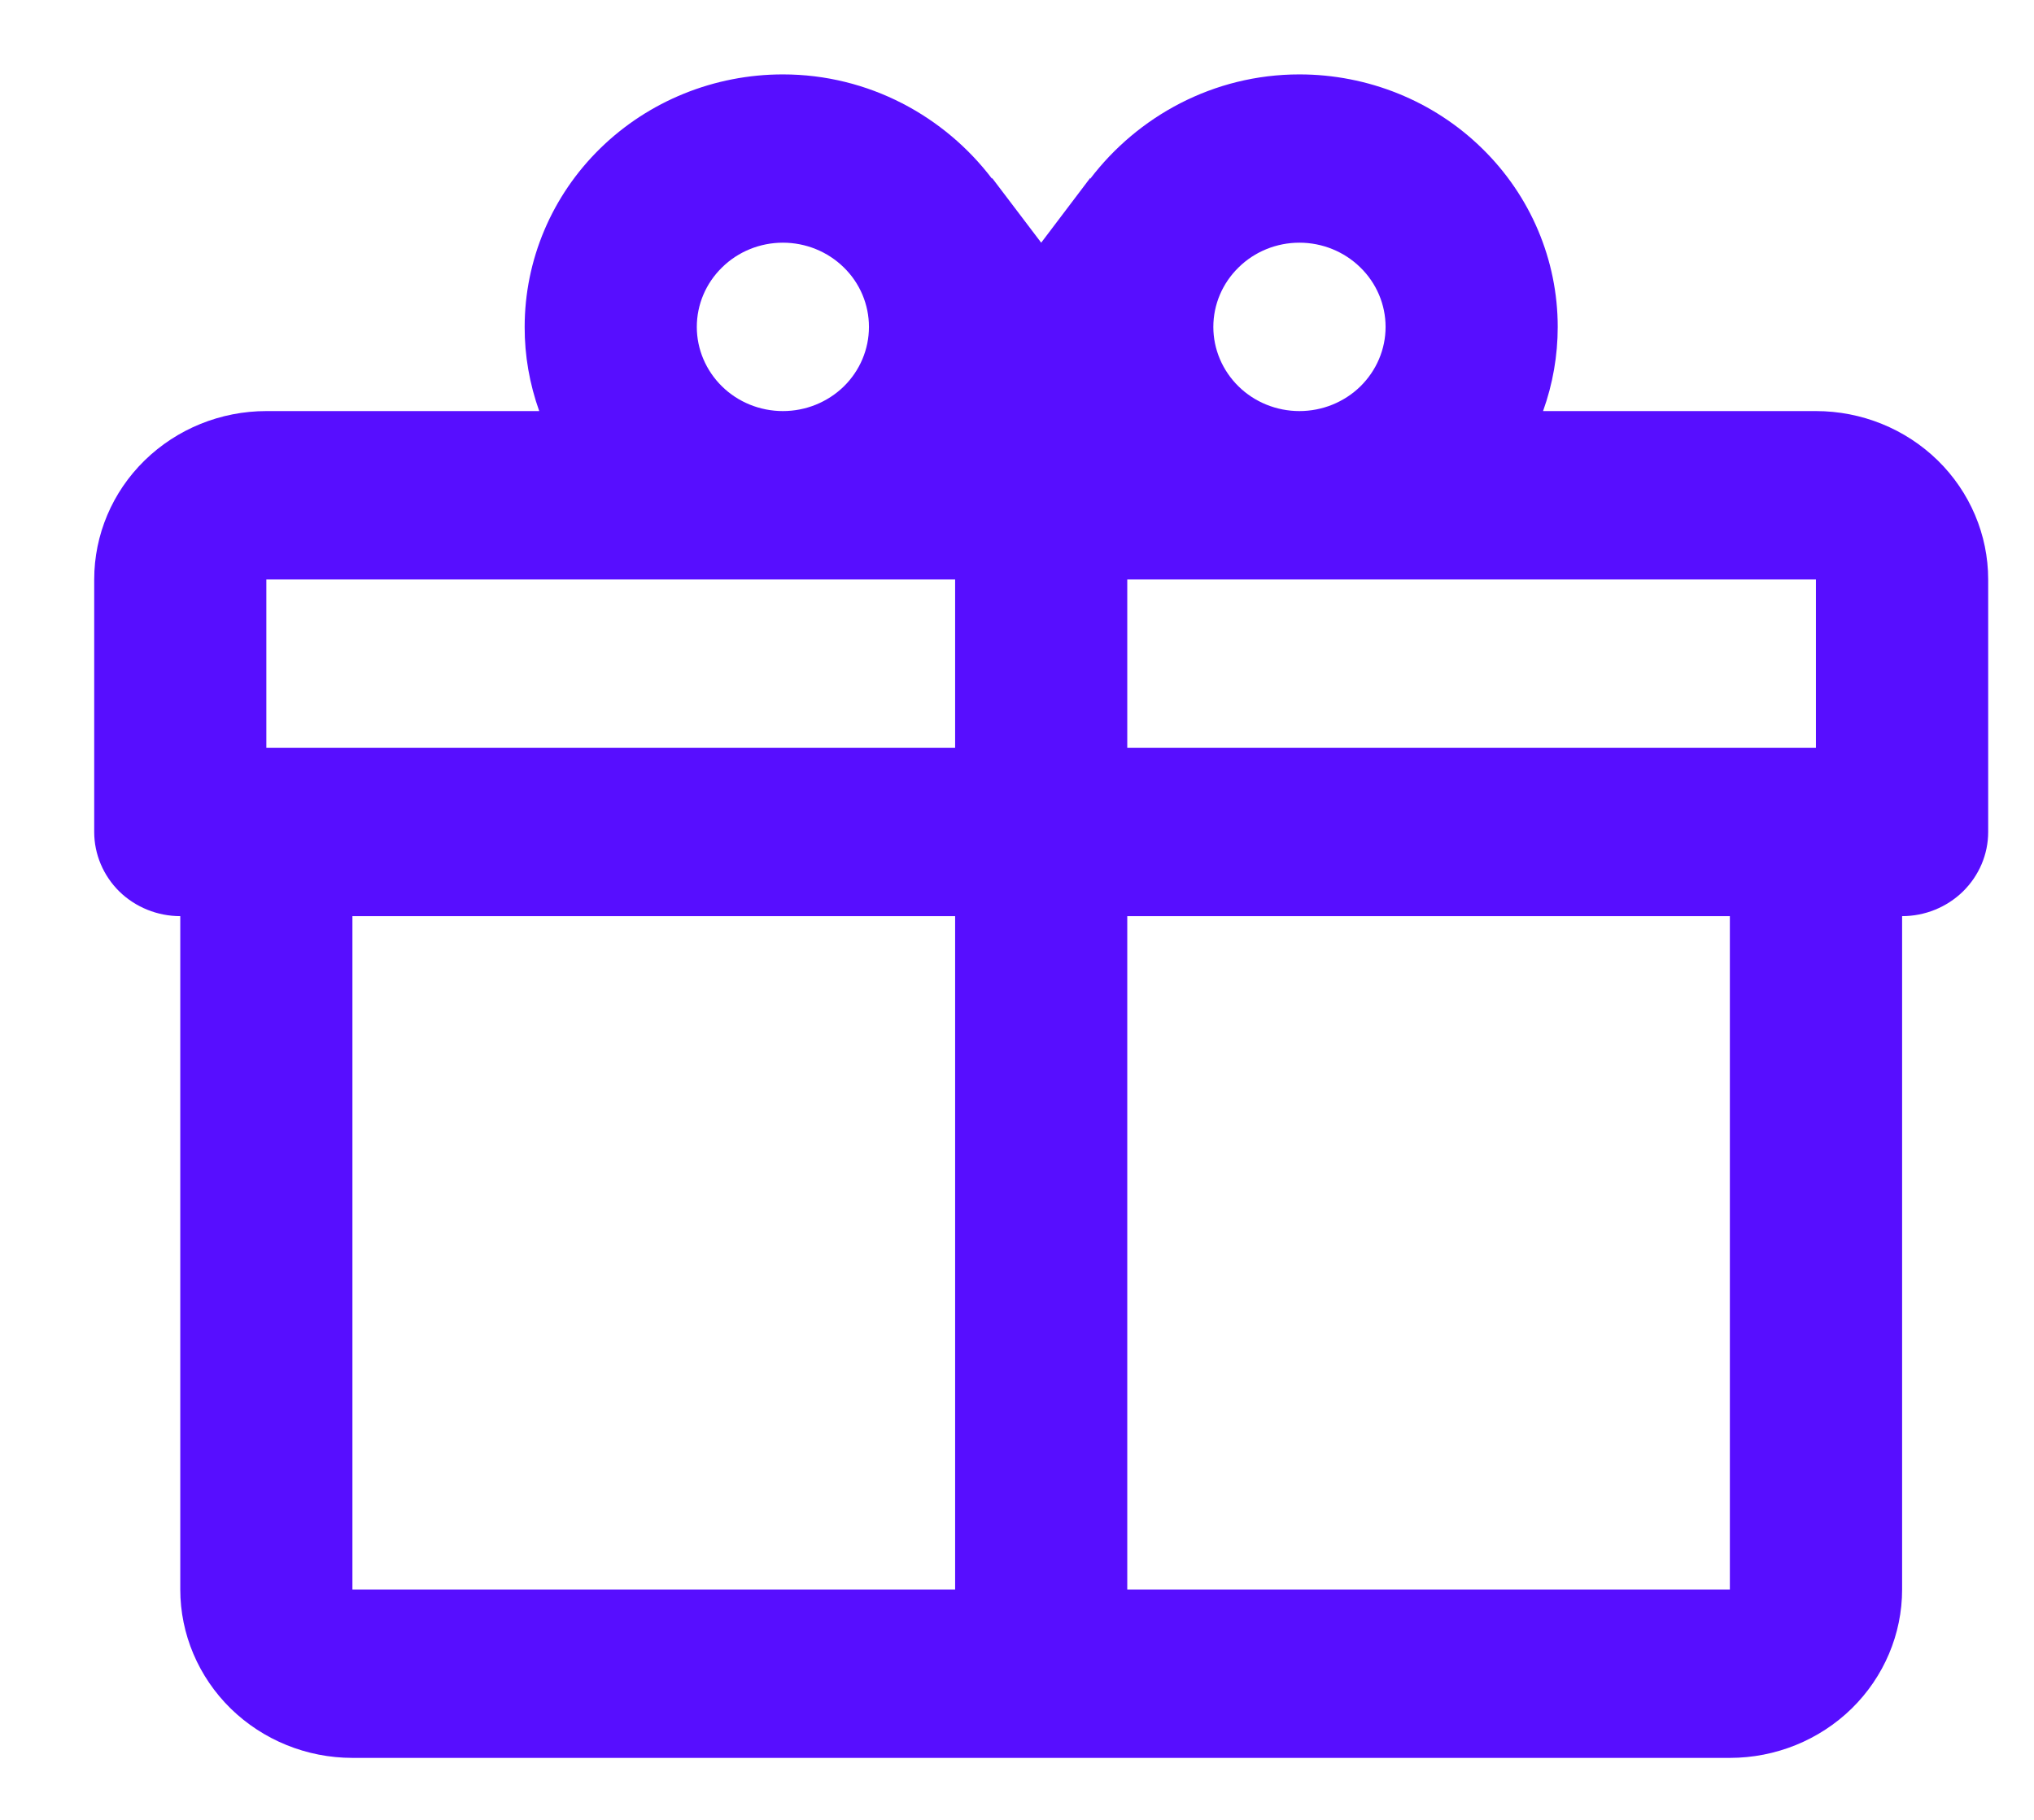<svg width="19" height="17" viewBox="0 0 19 17" fill="none" xmlns="http://www.w3.org/2000/svg">
<path d="M17.768 8.558V14.848C17.768 15.265 17.598 15.665 17.297 15.96C16.995 16.255 16.586 16.421 16.159 16.421H3.292C2.866 16.421 2.457 16.255 2.155 15.96C1.854 15.665 1.684 15.265 1.684 14.848V8.558C1.471 8.558 1.266 8.475 1.115 8.328C0.965 8.18 0.88 7.98 0.88 7.772V5.413C0.88 4.996 1.049 4.596 1.351 4.301C1.653 4.006 2.062 3.84 2.488 3.84H5.037C4.947 3.587 4.9 3.322 4.901 3.054C4.901 2.428 5.155 1.828 5.607 1.386C6.06 0.943 6.673 0.695 7.313 0.695C8.117 0.695 8.825 1.088 9.267 1.67V1.662L9.726 2.267L10.184 1.662V1.67C10.627 1.088 11.334 0.695 12.138 0.695C12.778 0.695 13.392 0.943 13.844 1.386C14.297 1.828 14.551 2.428 14.551 3.054C14.551 3.322 14.505 3.587 14.414 3.84H16.963C17.39 3.84 17.799 4.006 18.101 4.301C18.402 4.596 18.572 4.996 18.572 5.413V7.772C18.572 7.98 18.487 8.18 18.336 8.328C18.185 8.475 17.981 8.558 17.768 8.558ZM3.292 14.848H8.922V8.558H3.292V14.848ZM16.159 14.848V8.558H10.53V14.848H16.159ZM7.313 2.267C7.1 2.267 6.895 2.35 6.745 2.498C6.594 2.645 6.509 2.845 6.509 3.054C6.509 3.262 6.594 3.462 6.745 3.61C6.895 3.757 7.1 3.84 7.313 3.84C7.527 3.84 7.731 3.757 7.882 3.61C8.033 3.462 8.117 3.262 8.117 3.054C8.117 2.845 8.033 2.645 7.882 2.498C7.731 2.35 7.527 2.267 7.313 2.267ZM12.138 2.267C11.925 2.267 11.72 2.35 11.57 2.498C11.419 2.645 11.334 2.845 11.334 3.054C11.334 3.262 11.419 3.462 11.57 3.61C11.72 3.757 11.925 3.84 12.138 3.84C12.352 3.84 12.556 3.757 12.707 3.61C12.858 3.462 12.943 3.262 12.943 3.054C12.943 2.845 12.858 2.645 12.707 2.498C12.556 2.35 12.352 2.267 12.138 2.267ZM2.488 5.413V6.985H8.922V5.413H2.488ZM10.53 5.413V6.985H16.963V5.413H10.53Z" fill="#570EFF"/>
</svg>
